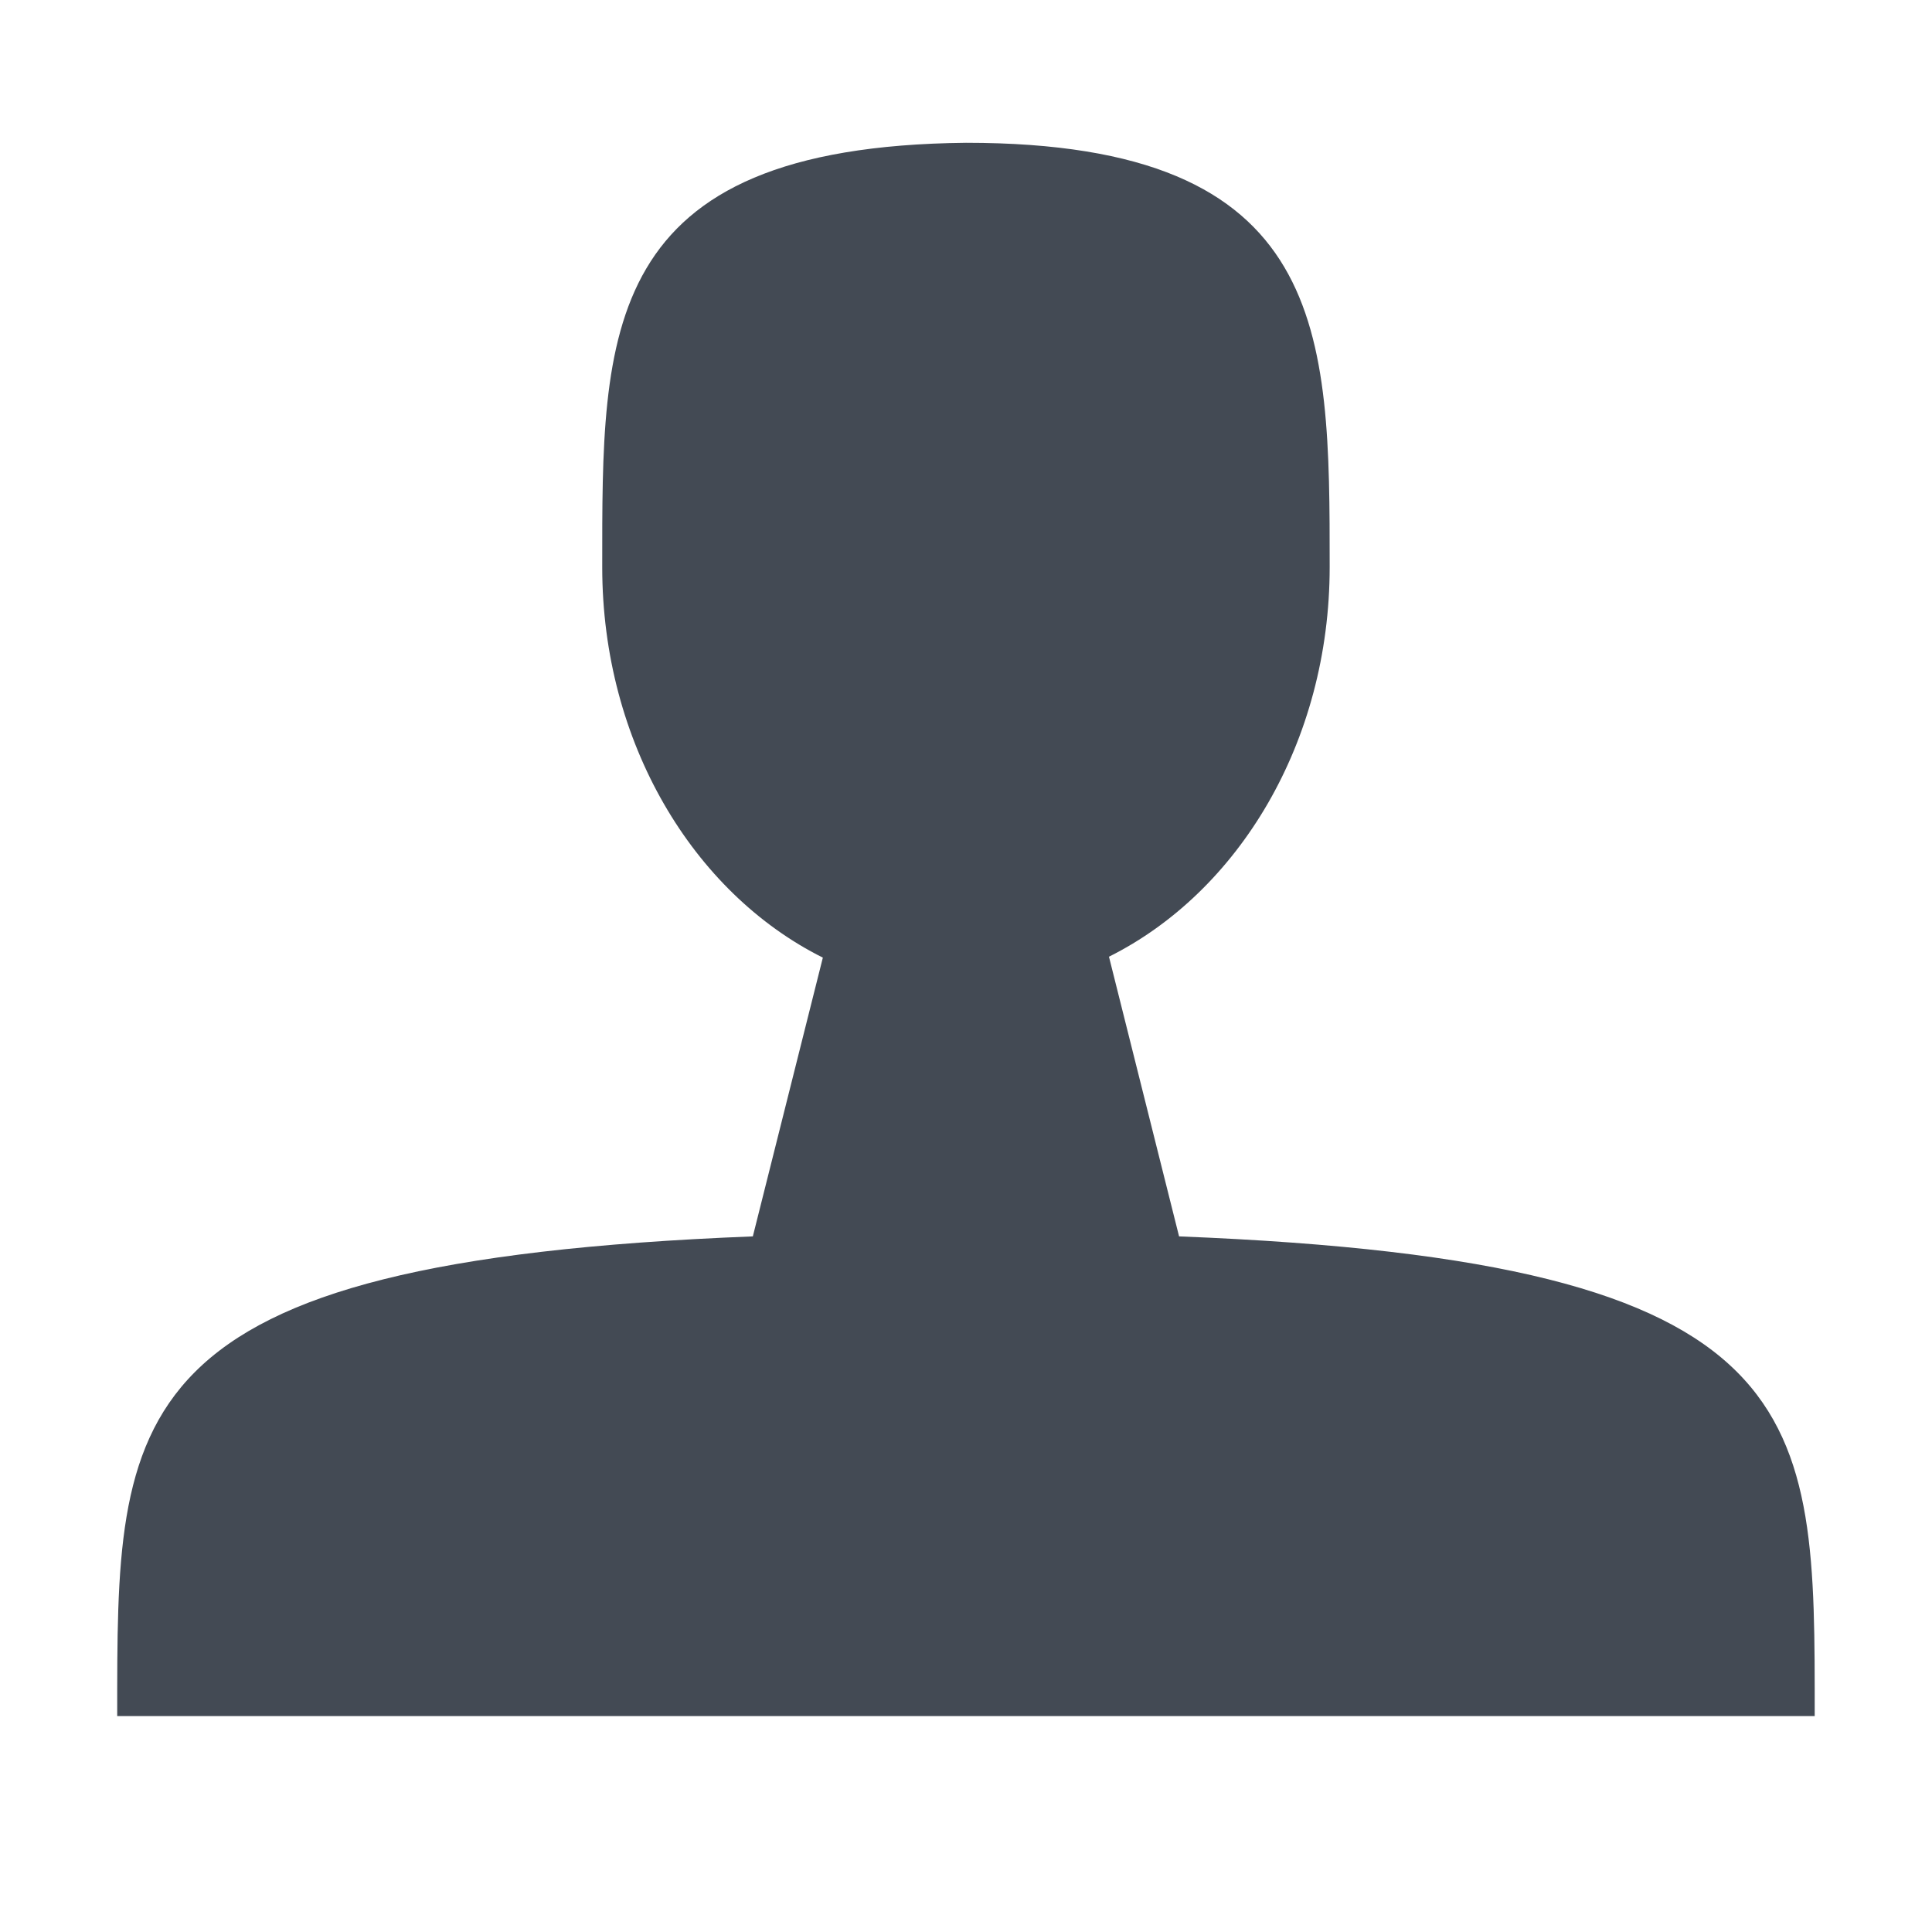 <?xml version="1.0" encoding="utf-8"?>
<!-- Generator: Adobe Illustrator 16.0.0, SVG Export Plug-In . SVG Version: 6.00 Build 0)  -->
<!DOCTYPE svg PUBLIC "-//W3C//DTD SVG 1.1//EN" "http://www.w3.org/Graphics/SVG/1.1/DTD/svg11.dtd">
<svg version="1.1" id="Calque_1" xmlns="http://www.w3.org/2000/svg" xmlns:xlink="http://www.w3.org/1999/xlink" x="0px" y="0px"
	 width="21px" height="21px" viewBox="0 0 21 21" enable-background="new 0 0 21 21" xml:space="preserve">
<g>
	<g>
		<path fill="#434A54" d="M12.816,13.439l-0.762-3.04c1.41-0.704,2.399-2.333,2.399-4.237c0-2.548,0-4.61-3.953-4.61
			C6.505,1.593,6.546,3.618,6.546,6.166c0,1.904,0.988,3.539,2.398,4.243l-0.761,3.03c-6.954,0.274-6.909,1.914-6.909,5.214h18.451
			C19.726,15.353,19.771,13.713,12.816,13.439z"/>
	</g>
</g>
</svg>

